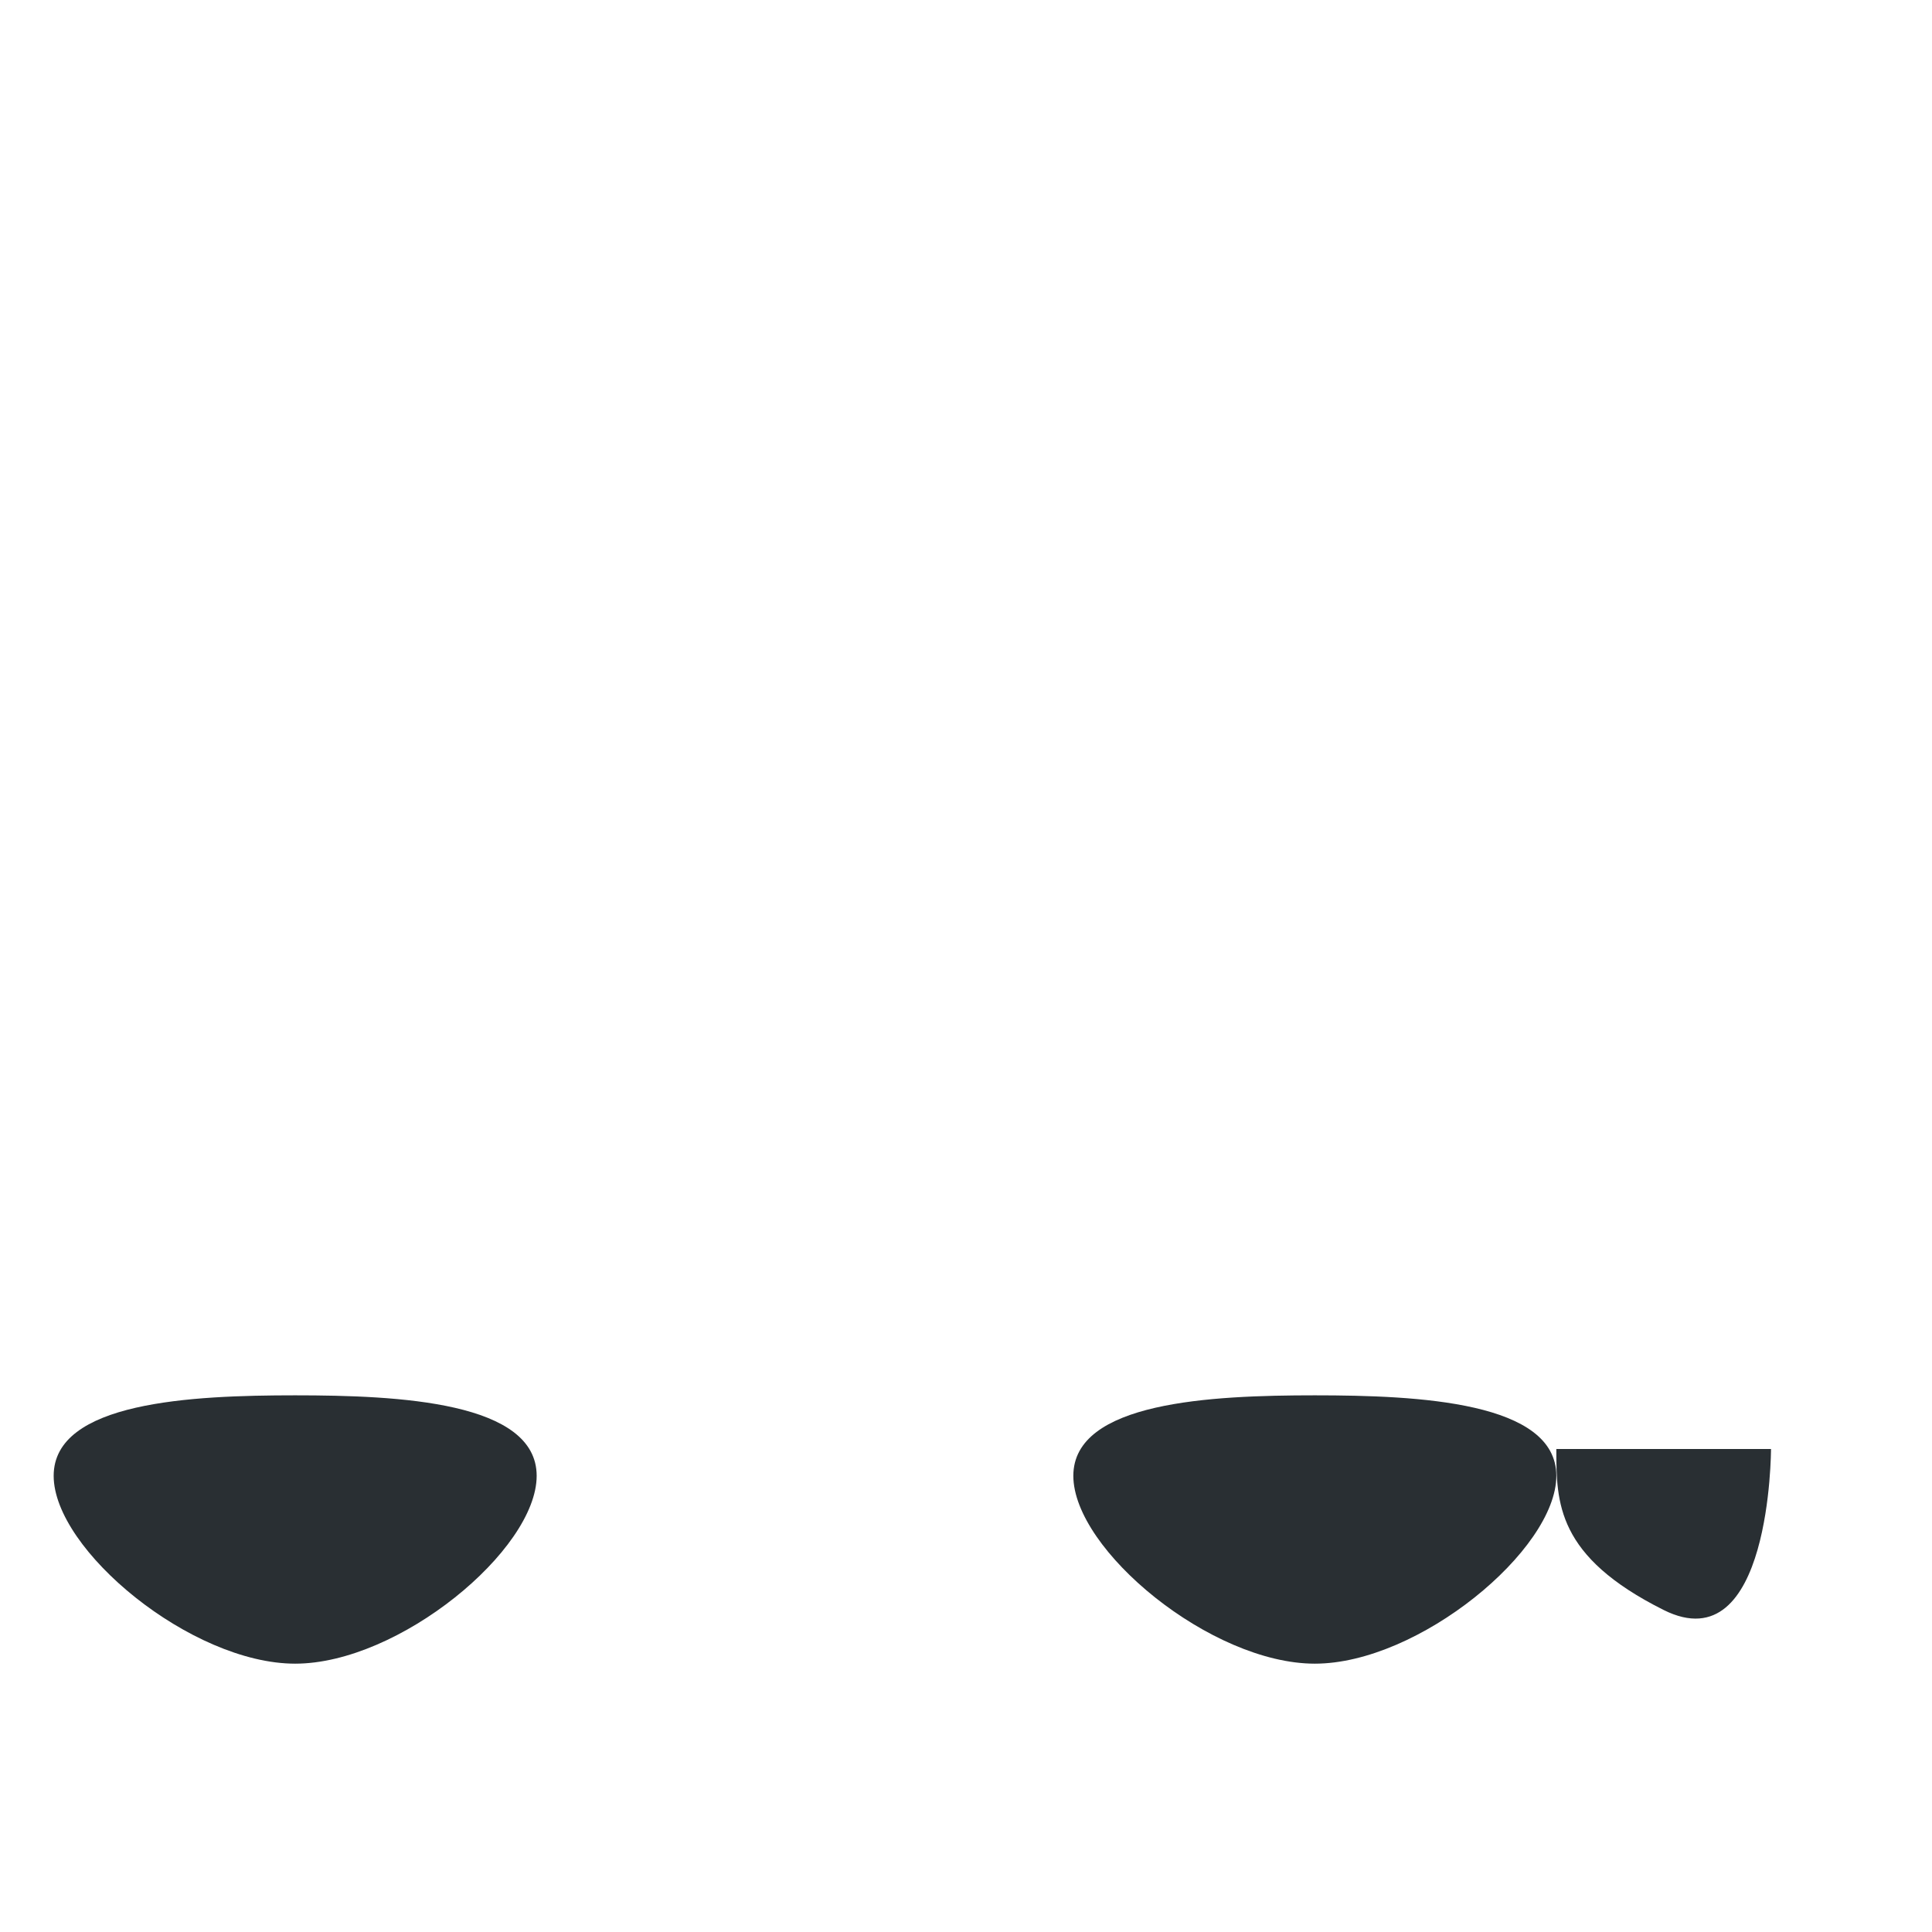 <svg xmlns="http://www.w3.org/2000/svg" viewBox="0 0 36 36">
  <path fill="#292F33" d="M10 27.5c0 1.381-2.567 3.5-4.5 3.5S1 28.881 1 27.5 3.567 26 5.5 26s4.5.119 4.5 1.5zm19 0c0 1.381-2.567 3.5-4.5 3.5S20 28.881 20 27.5s2.567-1.5 4.5-1.5 4.5.119 4.5 1.5zm0-.5c0 1 0 2 2 3s2-3 2-3h-4z"/>
</svg>
